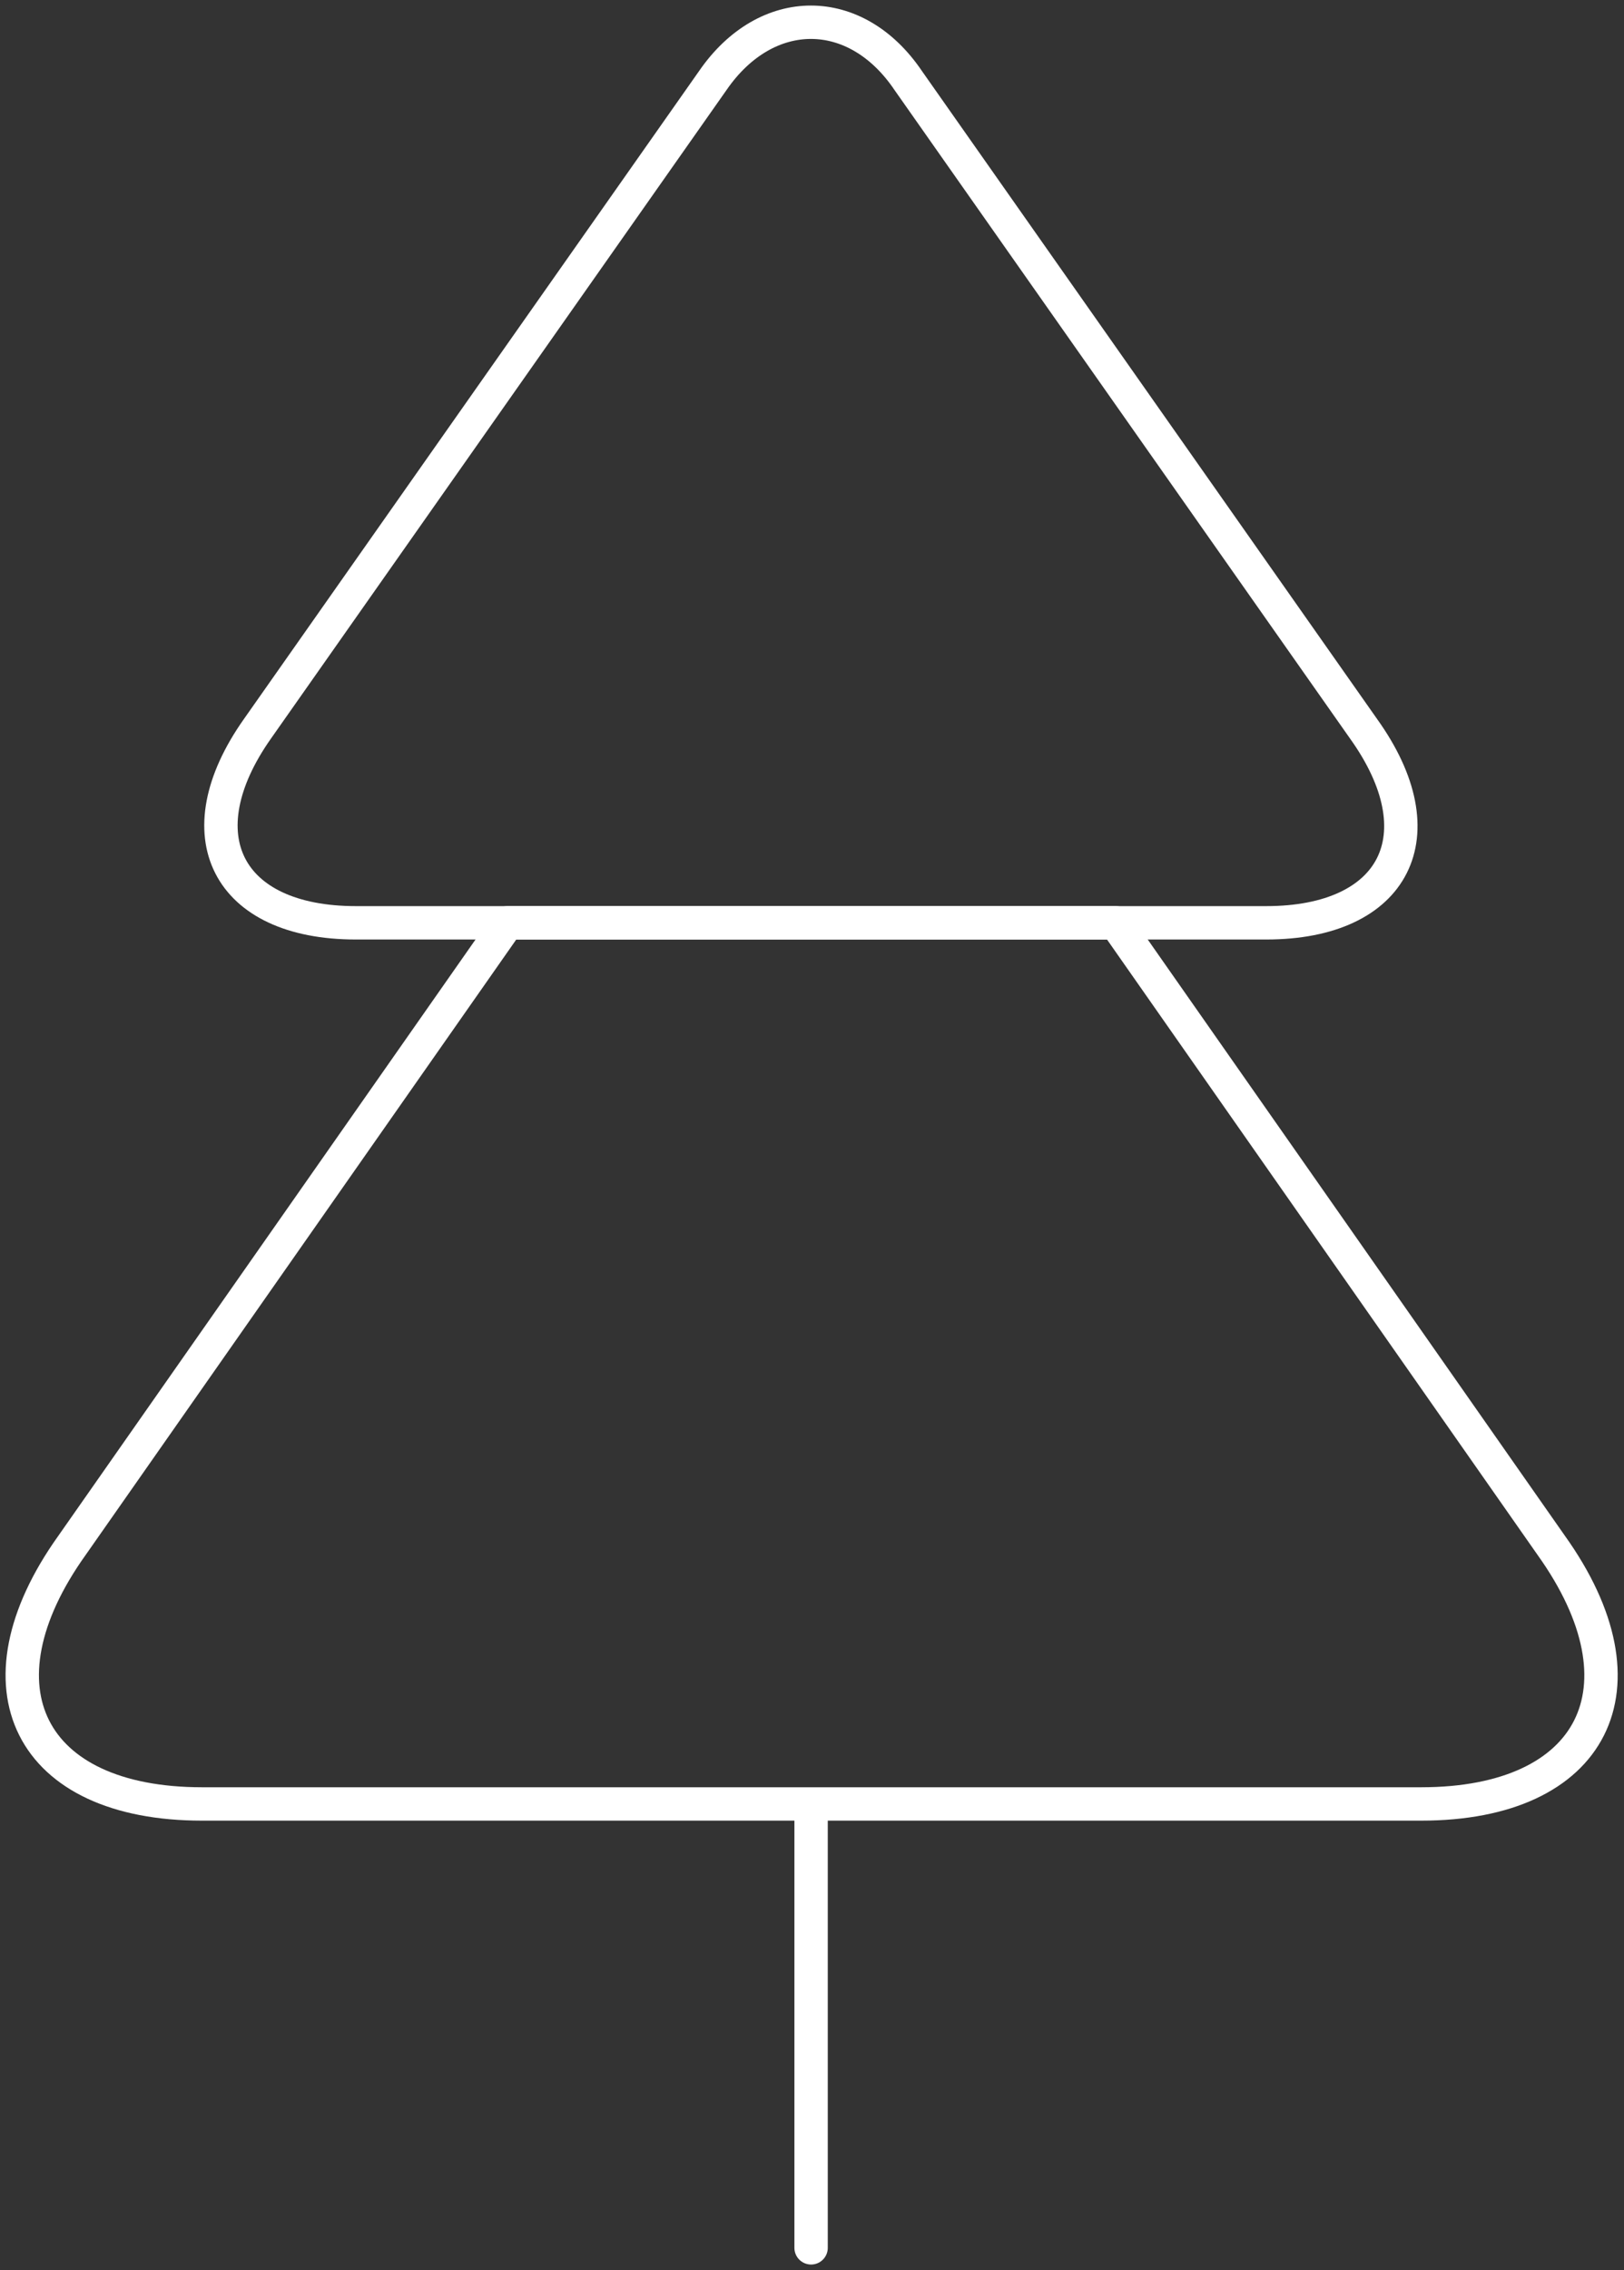 <svg width="73" height="102" viewBox="0 0 73 102" fill="none" xmlns="http://www.w3.org/2000/svg">
<rect x="0" y="0" width="73" height="102" fill="#333333" stroke="none"/>
<path d="M56.92 41.464H15.995C10.204 41.464 8.192 37.525 11.578 32.738L32.041 3.618C34.446 0.127 38.47 0.127 40.825 3.618L61.288 32.738C64.723 37.525 62.711 41.464 56.92 41.464Z" stroke="white" stroke-width="1.5" stroke-linecap="round" stroke-linejoin="round"/>
<path d="M36.459 101V81.055M63.89 81.055H9.077C1.324 81.055 -1.326 75.819 3.237 69.436L22.817 41.463H50.15L69.729 69.436C74.293 75.819 71.643 81.055 63.89 81.055Z" stroke="white" stroke-width="1.5" stroke-linecap="round" stroke-linejoin="round"/>
</svg>
